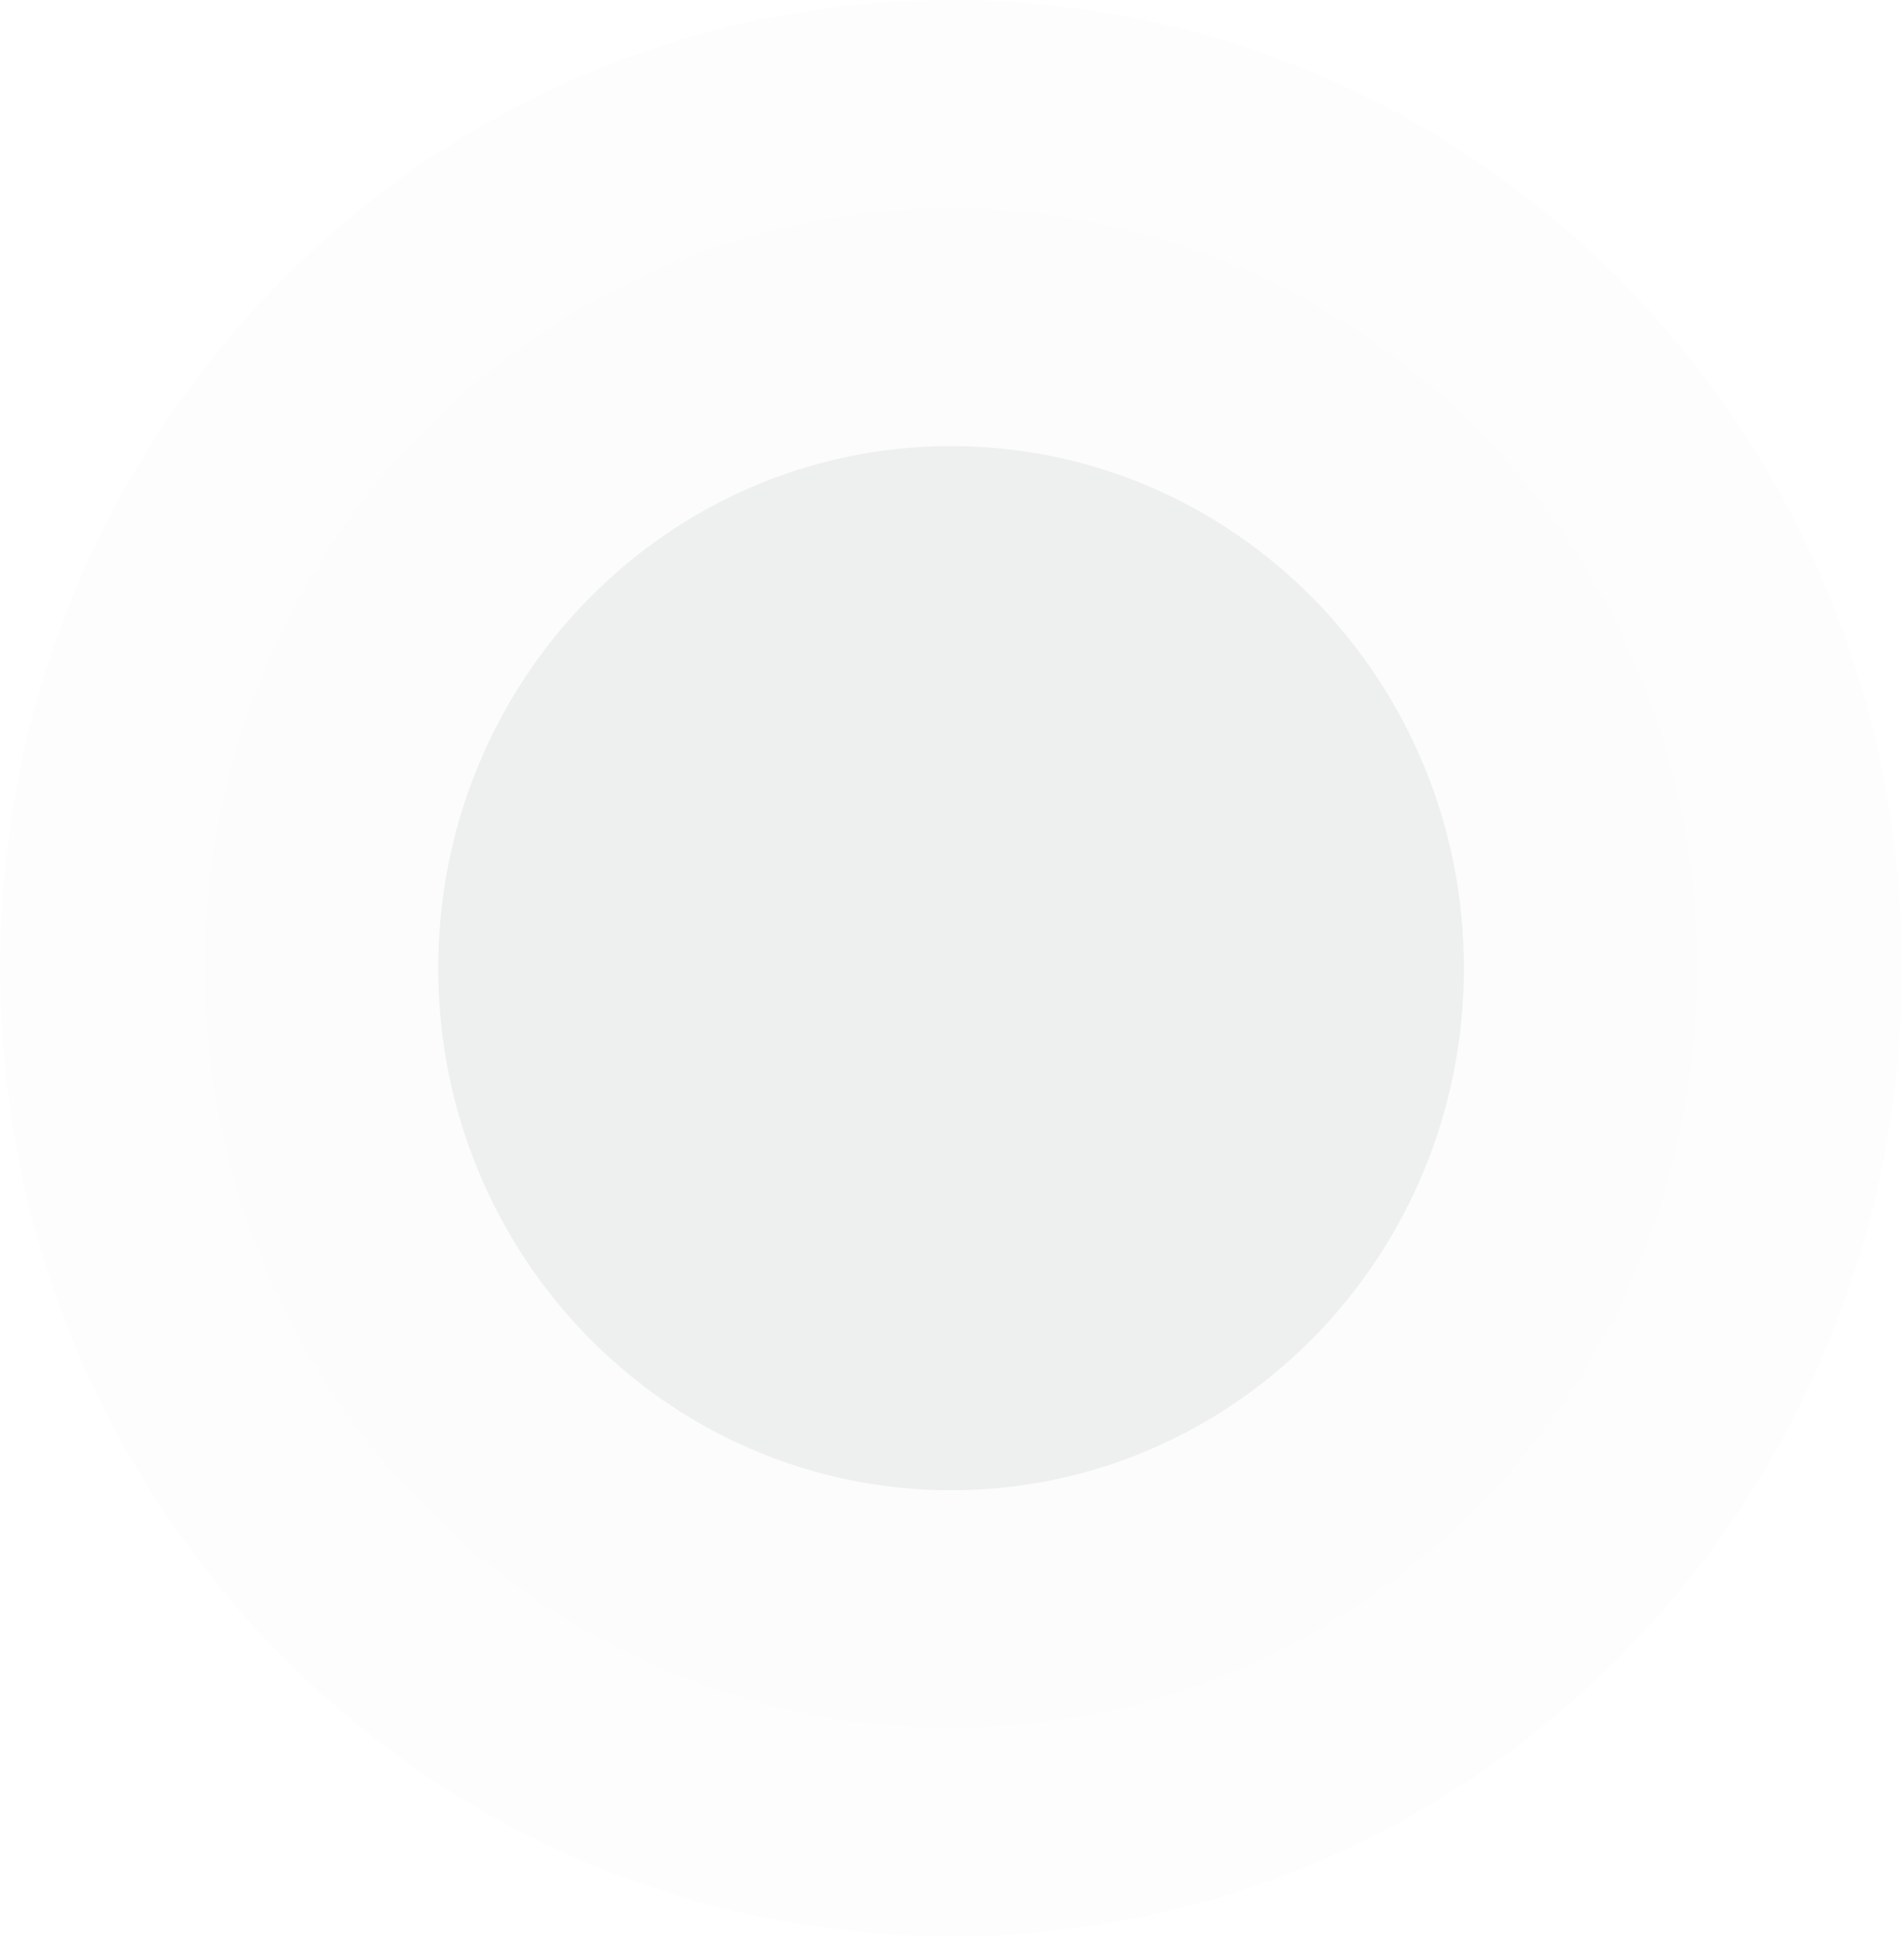 <svg width="959" height="976" viewBox="0 0 959 976" fill="none" xmlns="http://www.w3.org/2000/svg">
<g style="mix-blend-mode:luminosity" opacity="0.1">
<g style="mix-blend-mode:luminosity">
<g opacity="0.21">
<path opacity="0.6" d="M479.03 975.045C743.592 975.045 958.061 756.774 958.061 487.523C958.061 218.271 743.592 0 479.03 0C214.469 0 0 218.271 0 487.523C0 756.774 214.469 975.045 479.03 975.045Z" fill="#535F57"/>
</g>
<g opacity="0.21">
<path opacity="0.5" d="M479.031 869.996C686.586 869.996 854.842 698.757 854.842 487.523C854.842 276.288 686.586 105.049 479.031 105.049C271.476 105.049 103.22 276.288 103.22 487.523C103.22 698.757 271.476 869.996 479.031 869.996Z" fill="#535F57"/>
</g>
<g style="mix-blend-mode:luminosity">
<path d="M479.031 750.408C621.69 750.408 737.338 632.71 737.338 487.522C737.338 342.334 621.69 224.636 479.031 224.636C336.372 224.636 220.724 342.334 220.724 487.522C220.724 632.71 336.372 750.408 479.031 750.408Z" fill="#535F57"/>
</g>
</g>
</g>
</svg>
